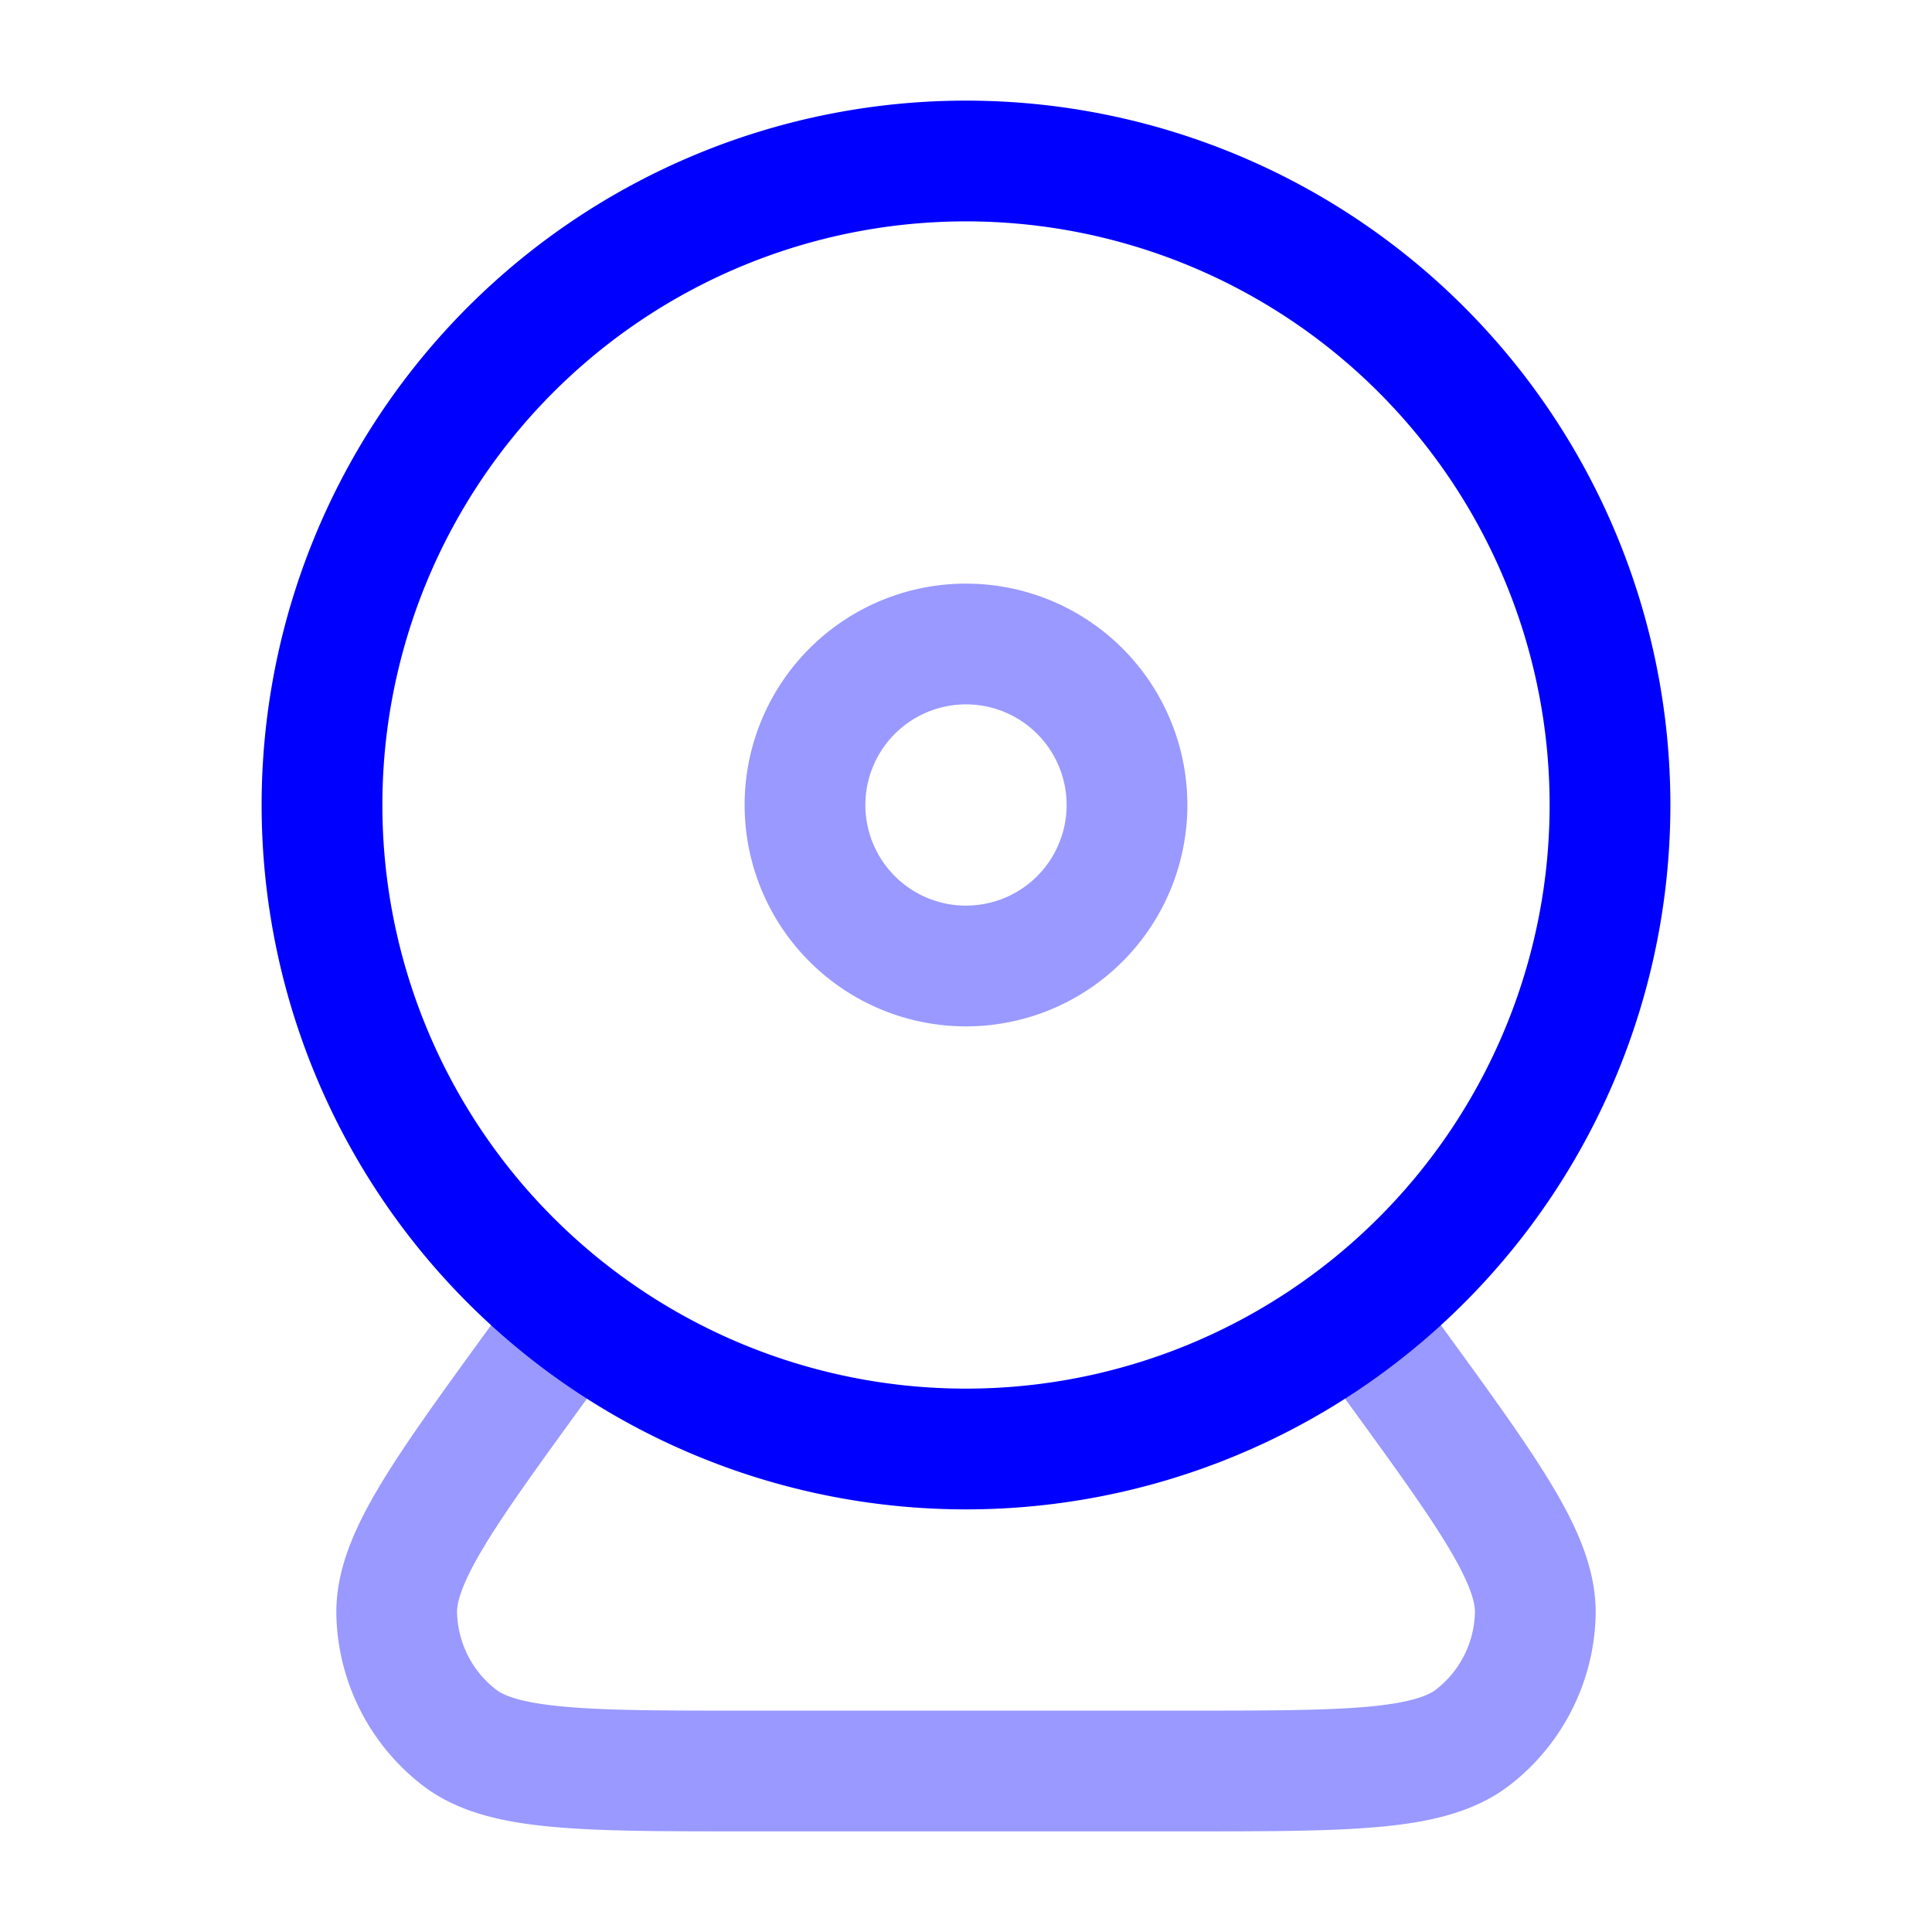 <svg xmlns="http://www.w3.org/2000/svg" width="24" height="24" fill="currentColor" viewBox="0 0 24 24">
  <path fill="#0000ff" fill-rule="evenodd" d="M10.75 10a1.25 1.25 0 112.5 0 1.25 1.25 0 01-2.5 0zM12 7.25a2.75 2.75 0 100 5.5 2.75 2.75 0 000-5.5zm-4.393 9.691a.75.75 0 10-1.214-.882l-.303.418-.023.031c-.577.793-1.041 1.431-1.354 1.956-.312.523-.552 1.055-.534 1.622a2.75 2.75 0 001.063 2.087c.447.347 1.019.466 1.625.521.609.056 1.397.056 2.378.056h5.51c.98 0 1.77 0 2.378-.056.606-.055 1.178-.174 1.625-.521a2.75 2.75 0 001.063-2.087c.018-.567-.222-1.099-.534-1.622-.313-.525-.777-1.163-1.354-1.956l-.023-.031-.303-.418a.75.75 0 10-1.213.882l.303.418c.605.832 1.028 1.414 1.302 1.873.279.468.327.688.323.807a1.25 1.25 0 01-.483.949c-.094.072-.3.163-.843.213-.532.048-1.251.049-2.28.049H9.284c-1.029 0-1.748 0-2.28-.05-.543-.049-.75-.14-.843-.212a1.25 1.25 0 01-.483-.95c-.004-.118.044-.338.323-.806.274-.459.697-1.041 1.302-1.873l.304-.418z" opacity=".4"/>
  <path fill="#0000ff" fill-rule="evenodd" d="M12 2.75a7.25 7.25 0 100 14.5 7.25 7.25 0 000-14.5zM3.25 10a8.75 8.75 0 1117.5 0 8.75 8.75 0 01-17.5 0z"/>
</svg>
